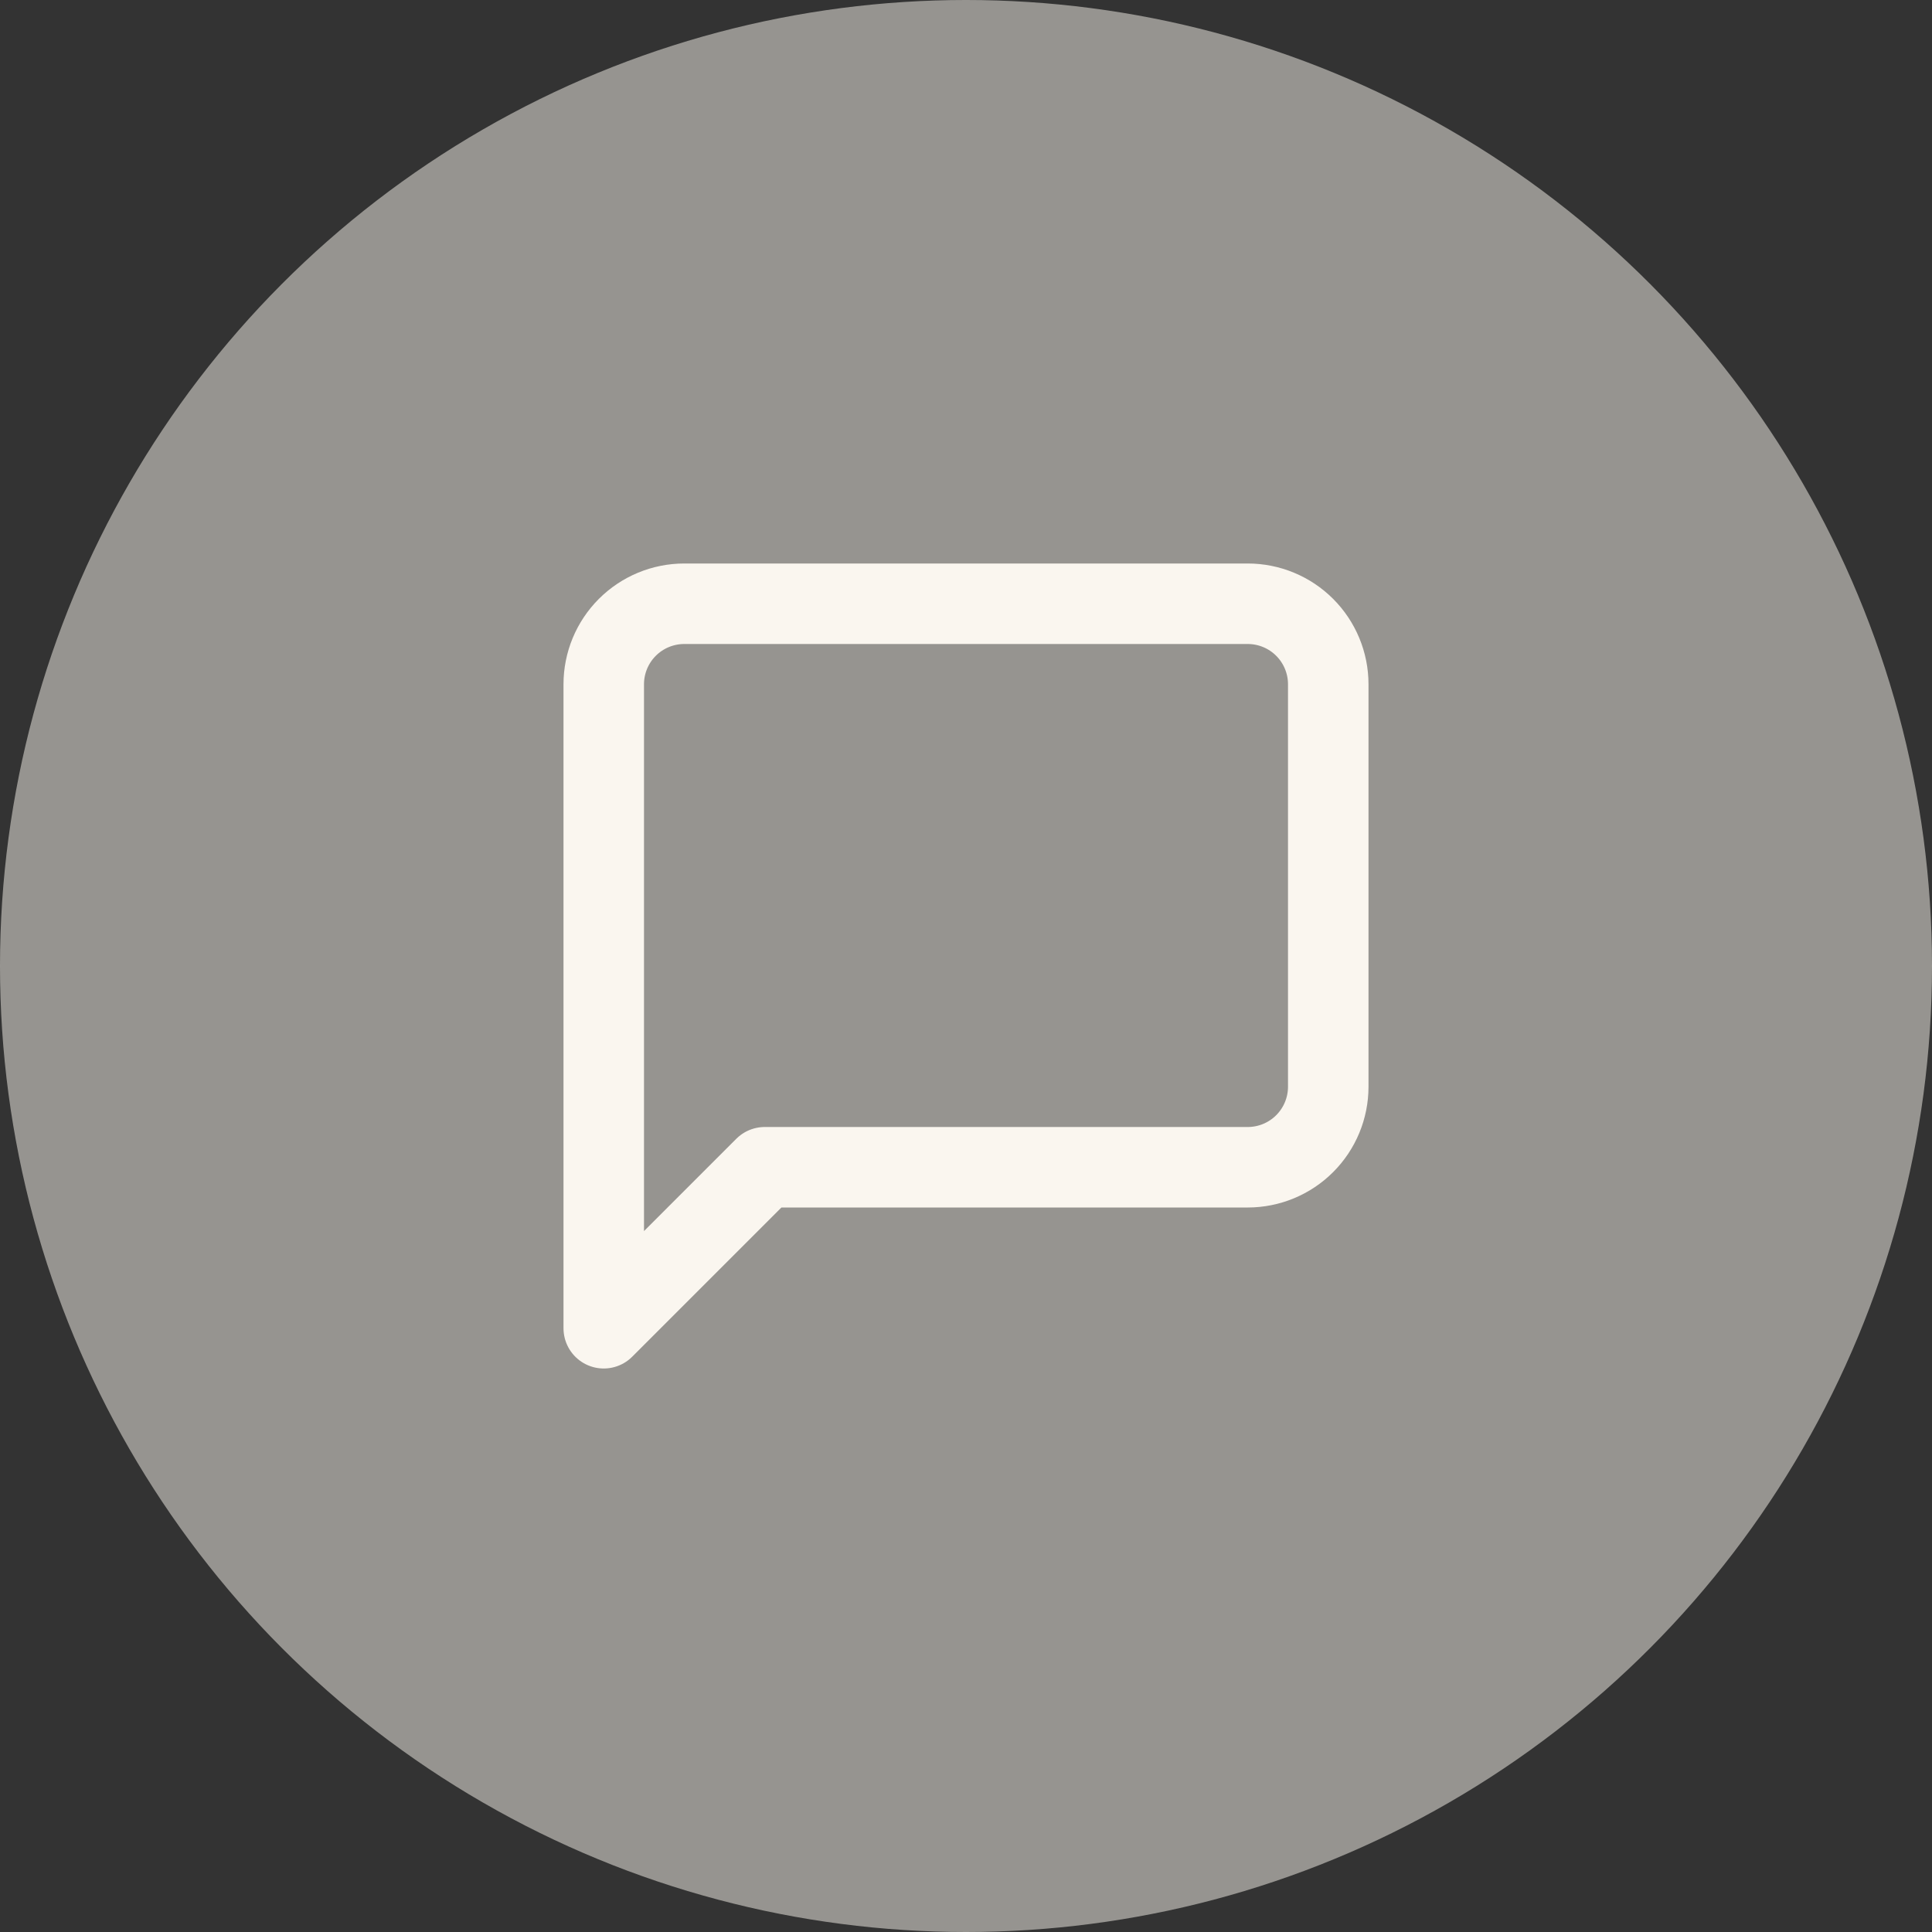 <svg width="48" height="48" viewBox="0 0 48 48" fill="none" xmlns="http://www.w3.org/2000/svg">
<rect x="0" y="0" width="48" height="48" fill="#333333" stroke="none"/>
<circle opacity="0.5" cx="24" cy="24" r="24" fill="#FAF6EF"/>
<path d="M33 27C33 27.53 32.789 28.039 32.414 28.414C32.039 28.789 31.53 29 31 29H19L15 33V17C15 16.47 15.211 15.961 15.586 15.586C15.961 15.211 16.47 15 17 15H31C31.53 15 32.039 15.211 32.414 15.586C32.789 15.961 33 16.47 33 17V27Z" stroke="#FAF6EF" stroke-width="2" stroke-linecap="round" stroke-linejoin="round"/>
</svg>
